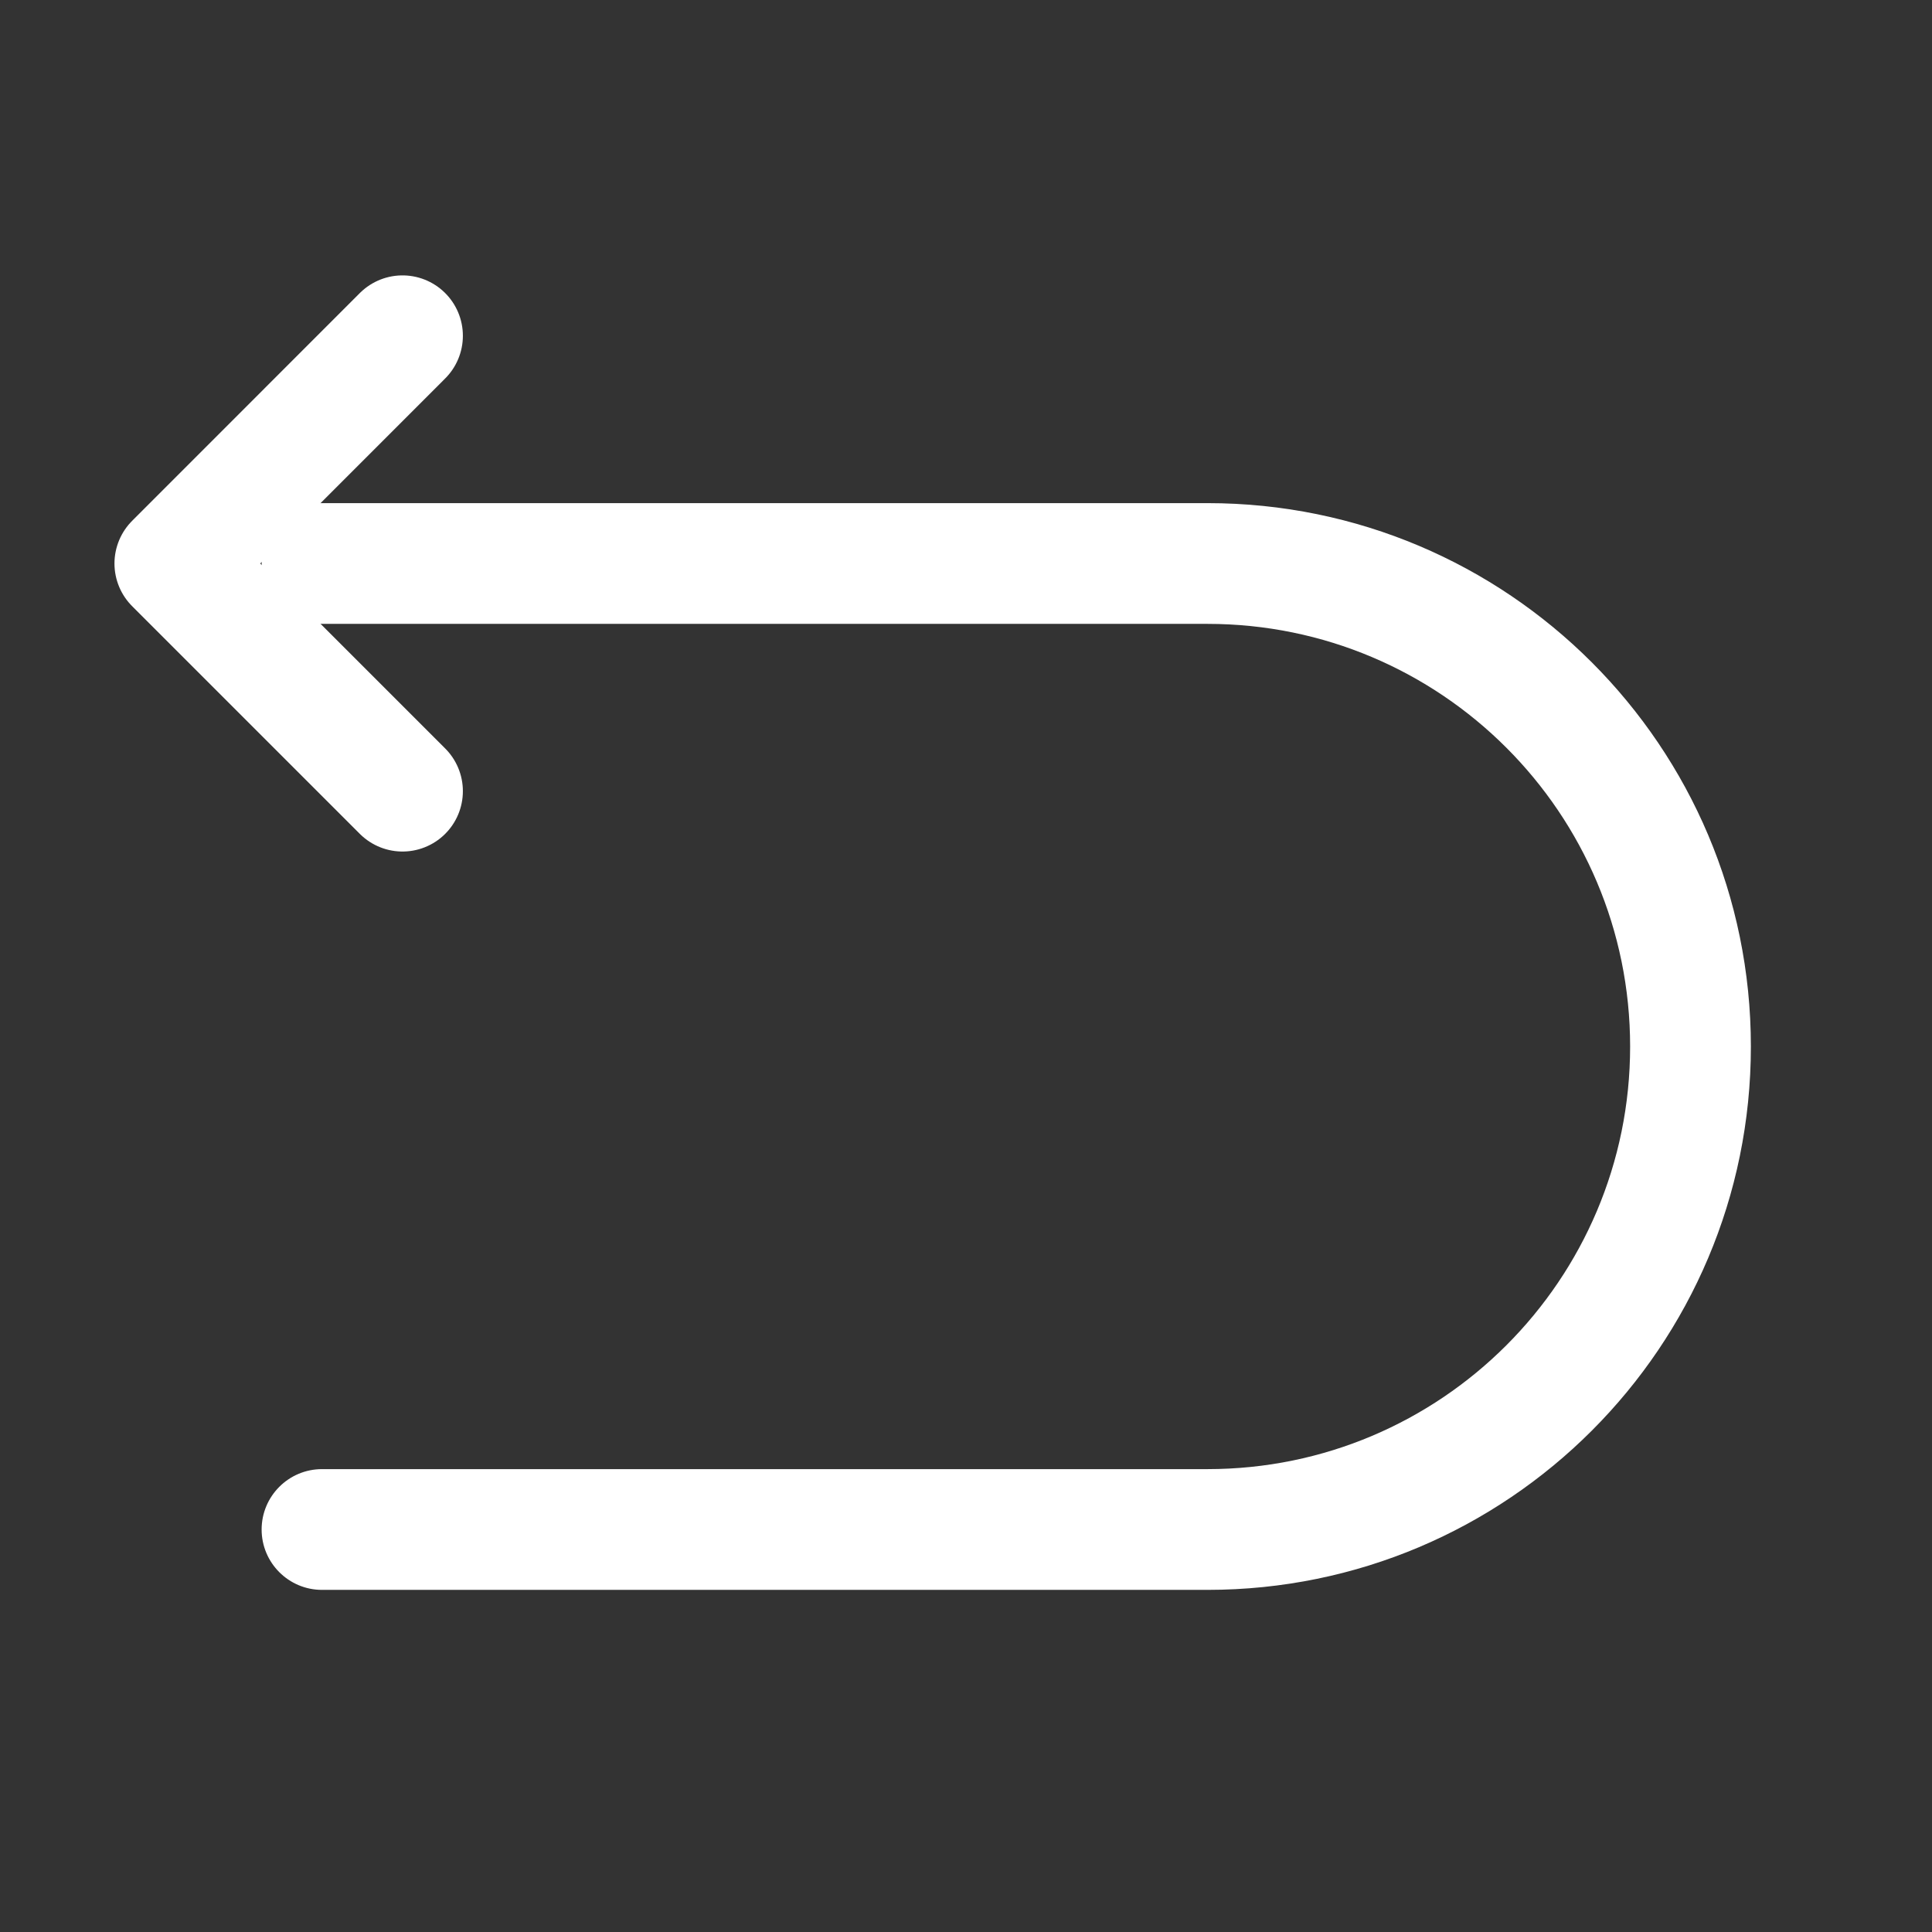 <svg width="24" height="24" viewBox="0 0 24 24" fill="none" xmlns="http://www.w3.org/2000/svg">
<rect x="0" y="0" width="24" height="24" fill="#333333" stroke="none"/>
<path d="M4 6.25C3.586 6.25 3.25 6.586 3.25 7C3.25 7.414 3.586 7.75 4 7.75V6.25ZM4 18.25C3.586 18.25 3.25 18.586 3.25 19C3.25 19.414 3.586 19.75 4 19.75V18.25ZM4 7.75H15V6.25H4V7.75ZM15 18.25H4V19.75H15V18.25ZM20.25 13C20.25 15.899 17.899 18.25 15 18.25V19.75C18.728 19.75 21.75 16.728 21.75 13H20.25ZM15 7.75C17.899 7.75 20.25 10.101 20.25 13H21.75C21.75 9.272 18.728 6.25 15 6.25V7.75Z" fill="white"/>
<path d="M5 4.171L2.172 7L5 9.828" stroke="white" stroke-width="1.5" stroke-linecap="round" stroke-linejoin="round"/>
</svg>

